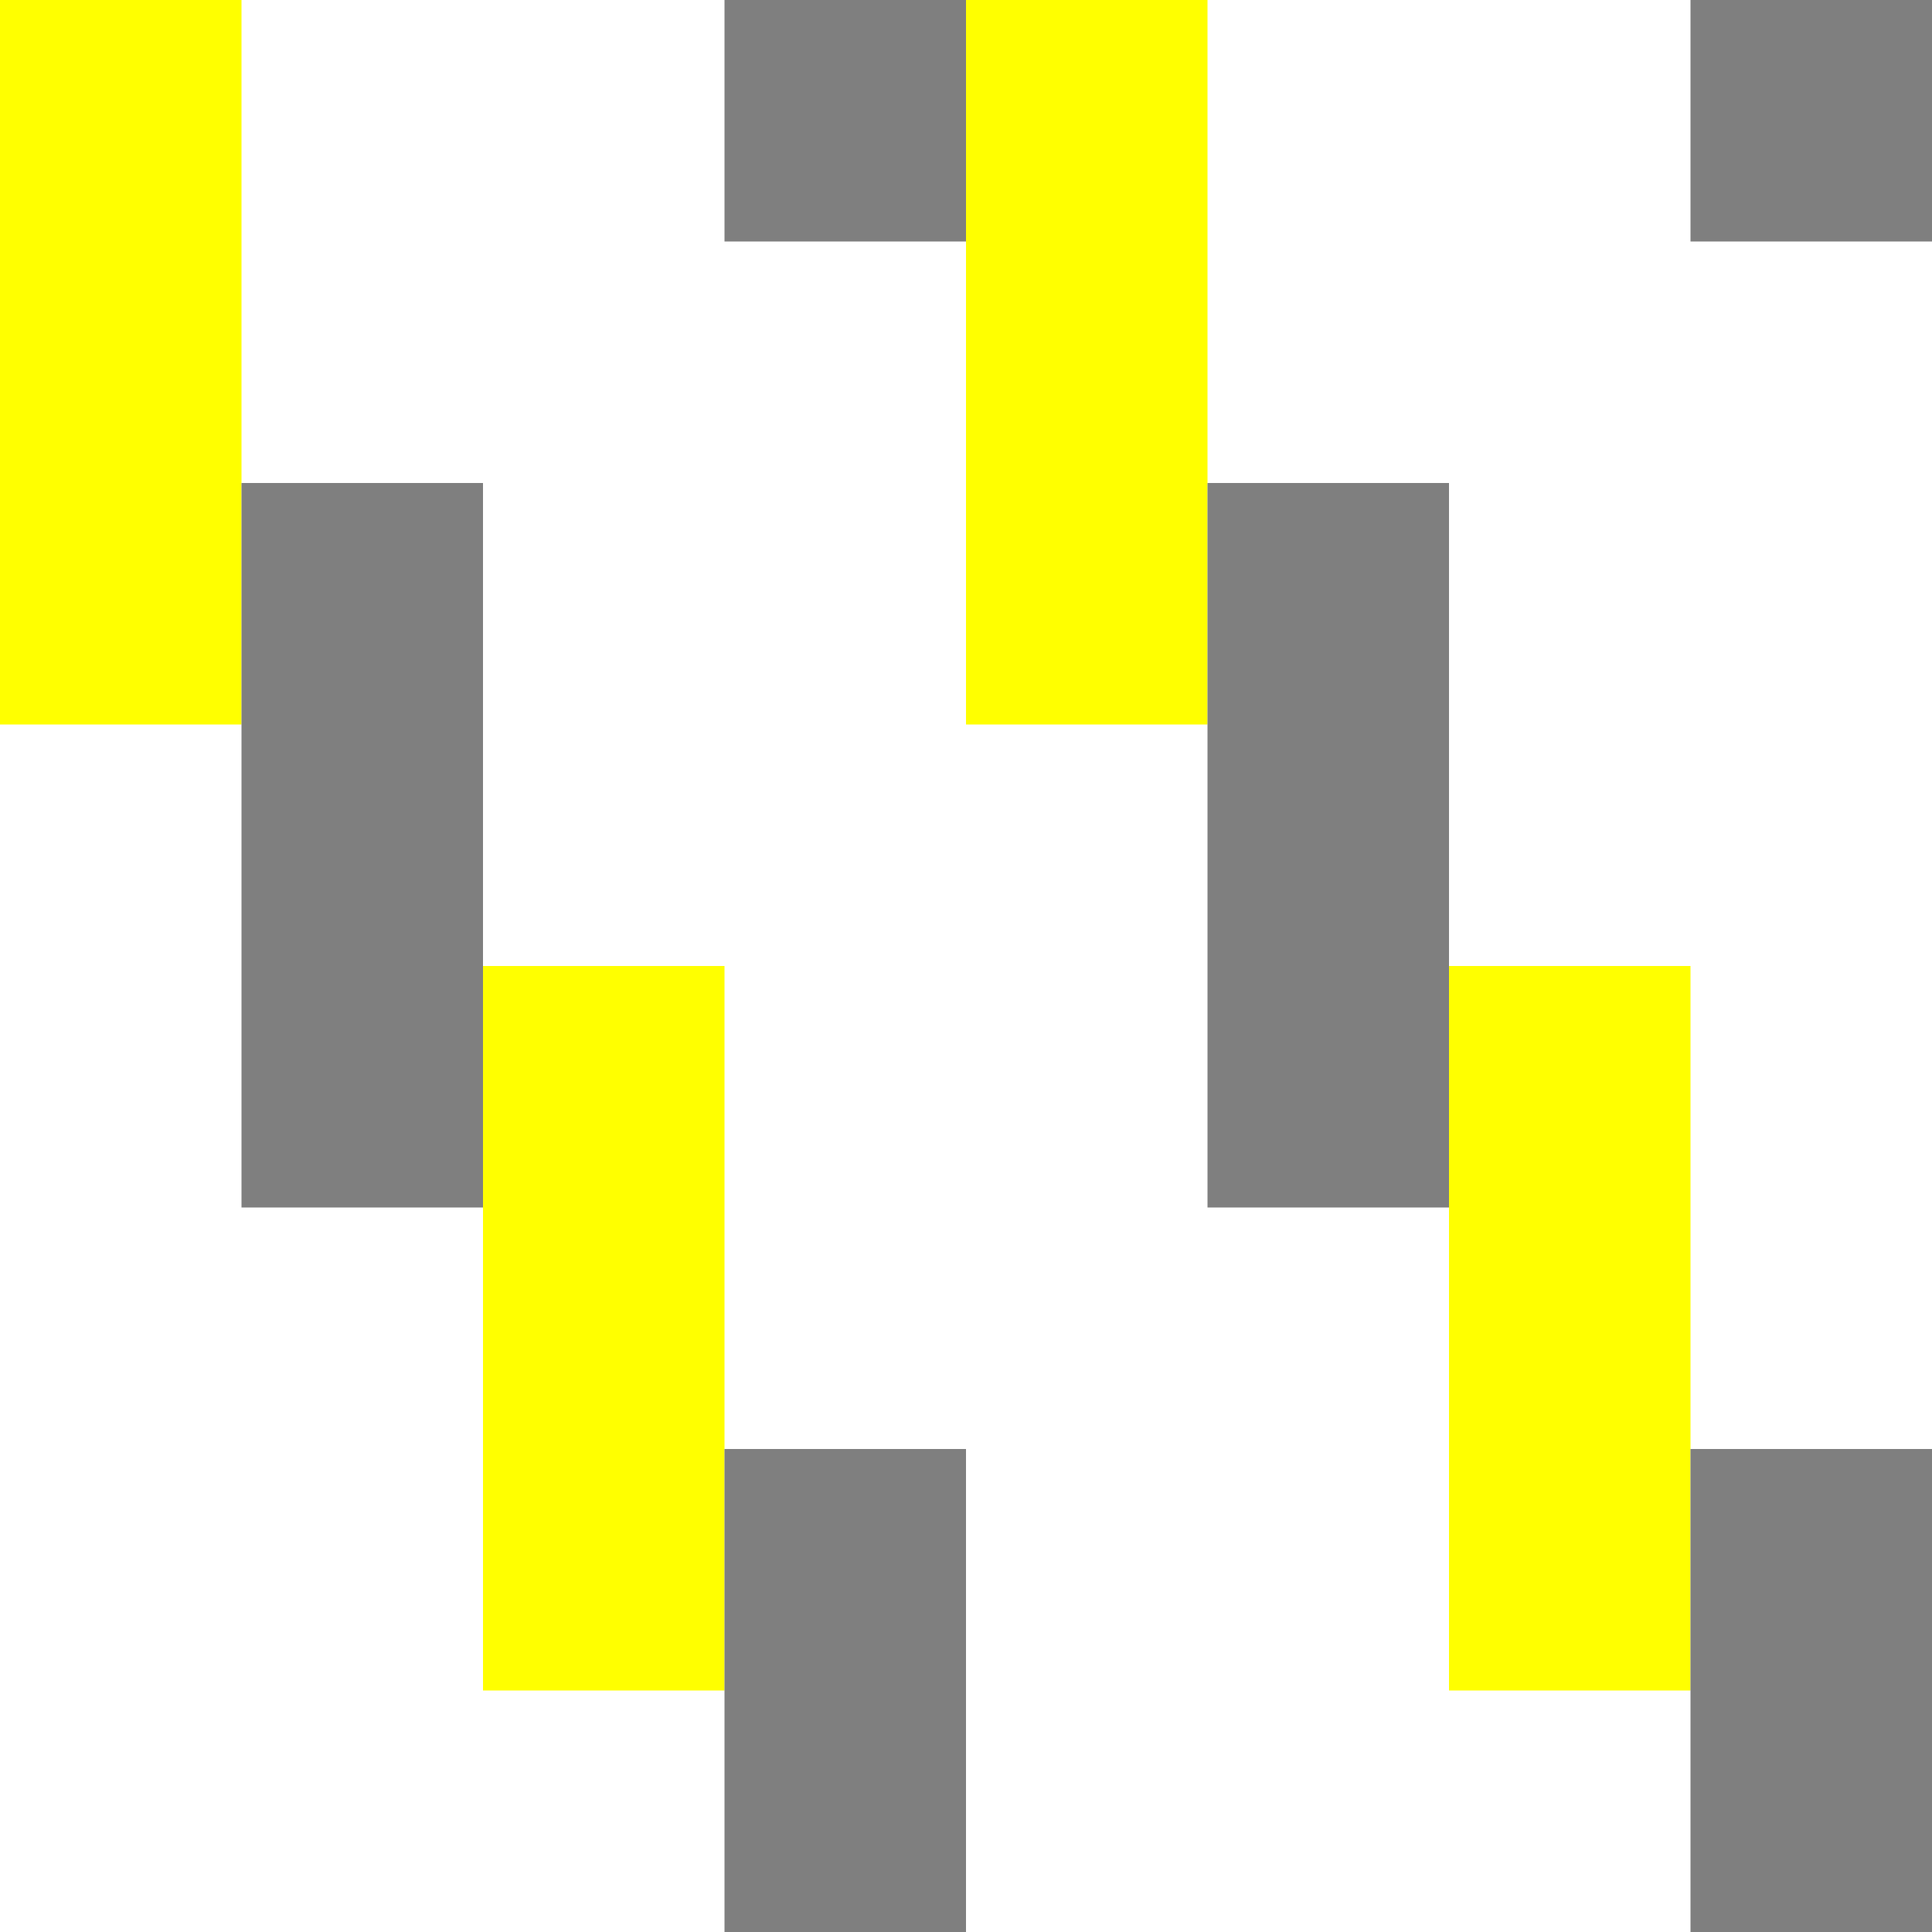<svg height="8" version="1.1" viewBox="0 0 8 8" width="8">
  <rect fill="#FFFFFF" height="8" width="8"/>
  <rect fill="#FFFF00" height="3" width="1" x="0" y="0"/>
  <rect fill="#FFFF00" height="3" width="1" x="2" y="4"/>
  <rect fill="#FFFF00" height="3" width="1" x="4" y="0"/>
  <rect fill="#FFFF00" height="3" width="1" x="6" y="4"/>
  <rect fill="#7F7F7F" height="3" width="1" x="1" y="2"/>
  <rect fill="#7F7F7F" height="2" width="1" x="3" y="6"/>
  <rect fill="#7F7F7F" height="1" width="1" x="3" y="0"/>
  <rect fill="#7F7F7F" height="3" width="1" x="5" y="2"/>
  <rect fill="#7F7F7F" height="2" width="1" x="7" y="6"/>
  <rect fill="#7F7F7F" height="1" width="1" x="7" y="0"/>
</svg>

